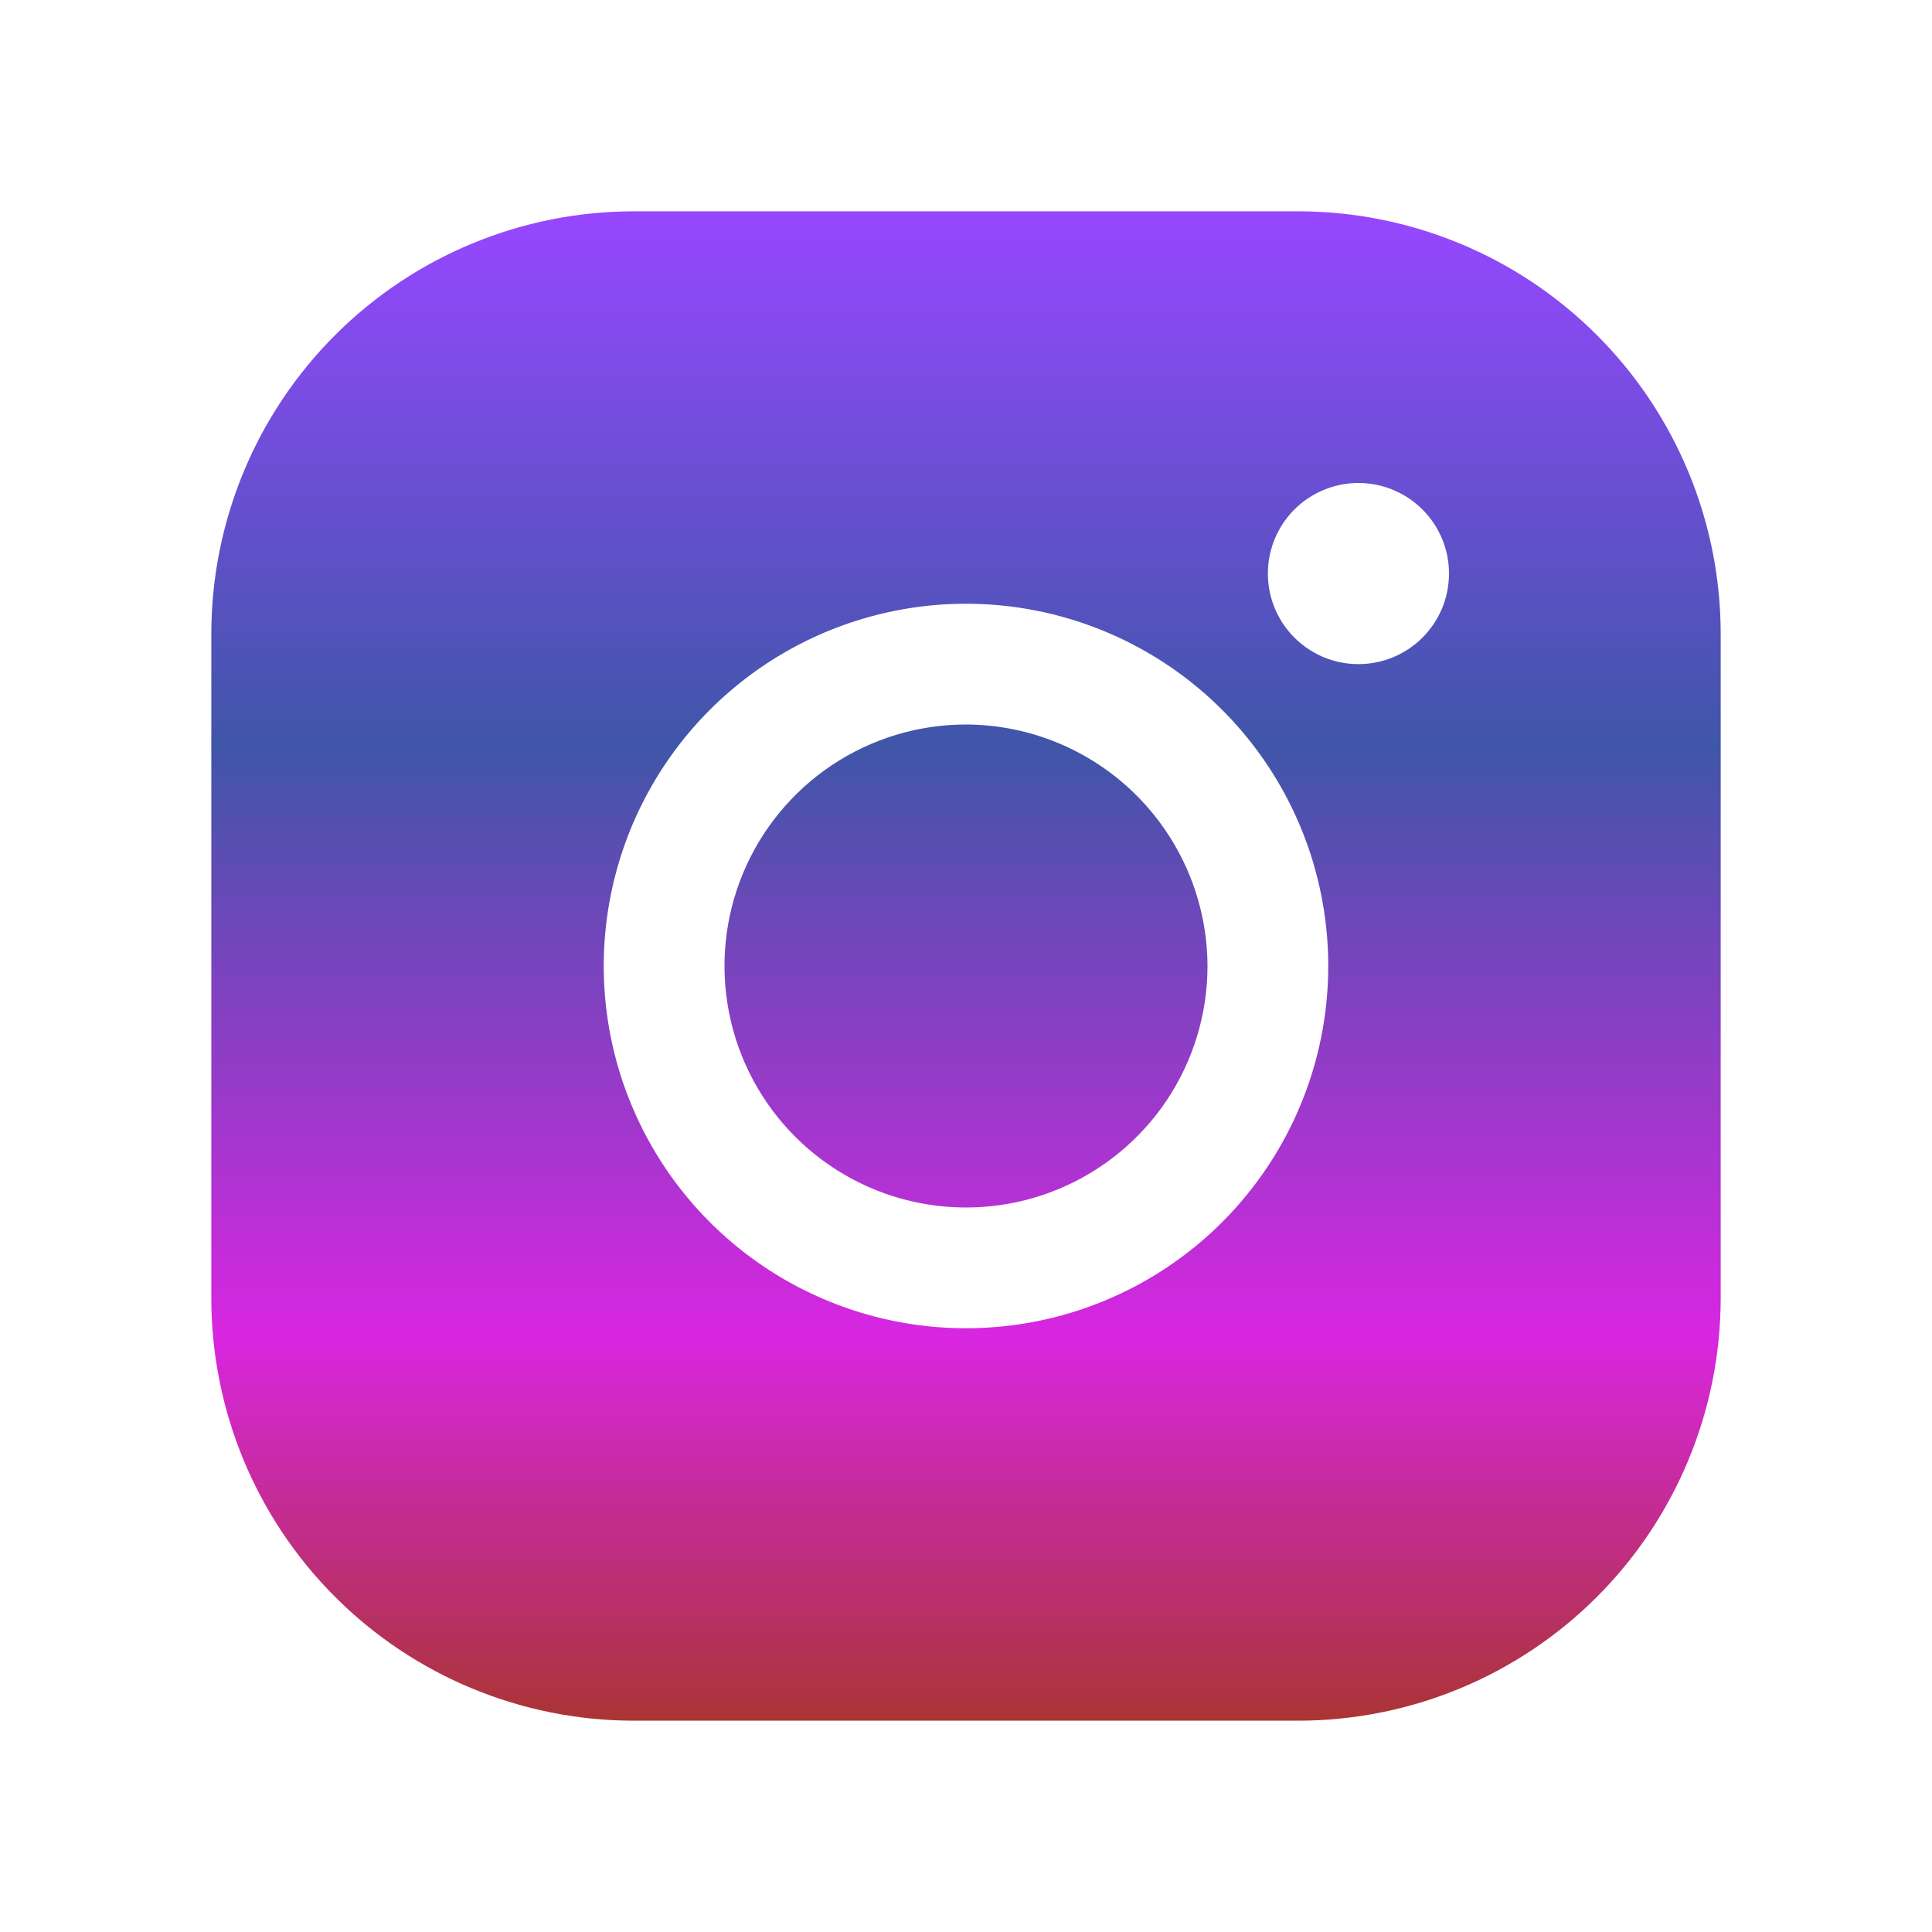 <svg width="80" height="80" viewBox="0 0 80 80" fill="none" xmlns="http://www.w3.org/2000/svg">
<g clip-path="url(#clip0_91_172)">
<g filter="url(#filter0_d_91_172)">
<path d="M50 40C50 41.978 49.413 43.911 48.315 45.556C47.216 47.2 45.654 48.482 43.827 49.239C42 49.996 39.989 50.194 38.049 49.808C36.109 49.422 34.328 48.47 32.929 47.071C31.53 45.672 30.578 43.891 30.192 41.951C29.806 40.011 30.004 38 30.761 36.173C31.518 34.346 32.8 32.784 34.444 31.685C36.089 30.587 38.022 30 40 30C42.65 30.008 45.188 31.064 47.062 32.938C48.935 34.812 49.992 37.35 50 40ZM71.25 26.25V53.75C71.25 58.391 69.406 62.843 66.124 66.124C62.843 69.406 58.391 71.25 53.75 71.25H26.25C21.609 71.25 17.157 69.406 13.876 66.124C10.594 62.843 8.75 58.391 8.75 53.75V26.25C8.75 21.609 10.594 17.157 13.876 13.876C17.157 10.594 21.609 8.75 26.25 8.75H53.75C58.391 8.75 62.843 10.594 66.124 13.876C69.406 17.157 71.25 21.609 71.25 26.25ZM55 40C55 37.033 54.12 34.133 52.472 31.666C50.824 29.2 48.481 27.277 45.74 26.142C42.999 25.006 39.983 24.709 37.074 25.288C34.164 25.867 31.491 27.296 29.393 29.393C27.296 31.491 25.867 34.164 25.288 37.074C24.709 39.983 25.006 42.999 26.142 45.74C27.277 48.481 29.2 50.824 31.666 52.472C34.133 54.12 37.033 55 40 55C43.978 55 47.794 53.42 50.607 50.607C53.42 47.794 55 43.978 55 40ZM60 23.75C60 23.008 59.78 22.283 59.368 21.667C58.956 21.05 58.37 20.569 57.685 20.285C57 20.002 56.246 19.927 55.518 20.072C54.791 20.217 54.123 20.574 53.598 21.098C53.074 21.623 52.717 22.291 52.572 23.018C52.427 23.746 52.502 24.5 52.785 25.185C53.069 25.87 53.55 26.456 54.167 26.868C54.783 27.28 55.508 27.5 56.25 27.5C57.245 27.5 58.198 27.105 58.902 26.402C59.605 25.698 60 24.745 60 23.75Z" fill="url(#paint0_linear_91_172)"/>
</g>
</g>
<defs>
<filter id="filter0_d_91_172" x="-1.25" y="-1.25" width="82.5" height="82.5" filterUnits="userSpaceOnUse" color-interpolation-filters="sRGB">
<feFlood flood-opacity="0" result="BackgroundImageFix"/>
<feColorMatrix in="SourceAlpha" type="matrix" values="0 0 0 0 0 0 0 0 0 0 0 0 0 0 0 0 0 0 127 0" result="hardAlpha"/>
<feOffset/>
<feGaussianBlur stdDeviation="5"/>
<feComposite in2="hardAlpha" operator="out"/>
<feColorMatrix type="matrix" values="0 0 0 0 0 0 0 0 0 0 0 0 0 0 0 0 0 0 0.25 0"/>
<feBlend mode="normal" in2="BackgroundImageFix" result="effect1_dropShadow_91_172"/>
<feBlend mode="normal" in="SourceGraphic" in2="effect1_dropShadow_91_172" result="shape"/>
</filter>
<linearGradient id="paint0_linear_91_172" x1="40" y1="8.75" x2="40" y2="71.25" gradientUnits="userSpaceOnUse">
<stop stop-color="#9747FF"/>
<stop offset="0.354" stop-color="#3F56A8"/>
<stop offset="0.745" stop-color="#D826E1"/>
<stop offset="1" stop-color="#AB3434"/>
</linearGradient>
<clipPath id="clip0_91_172">
<rect width="80" height="80" fill="white"/>
</clipPath>
</defs>
</svg>

